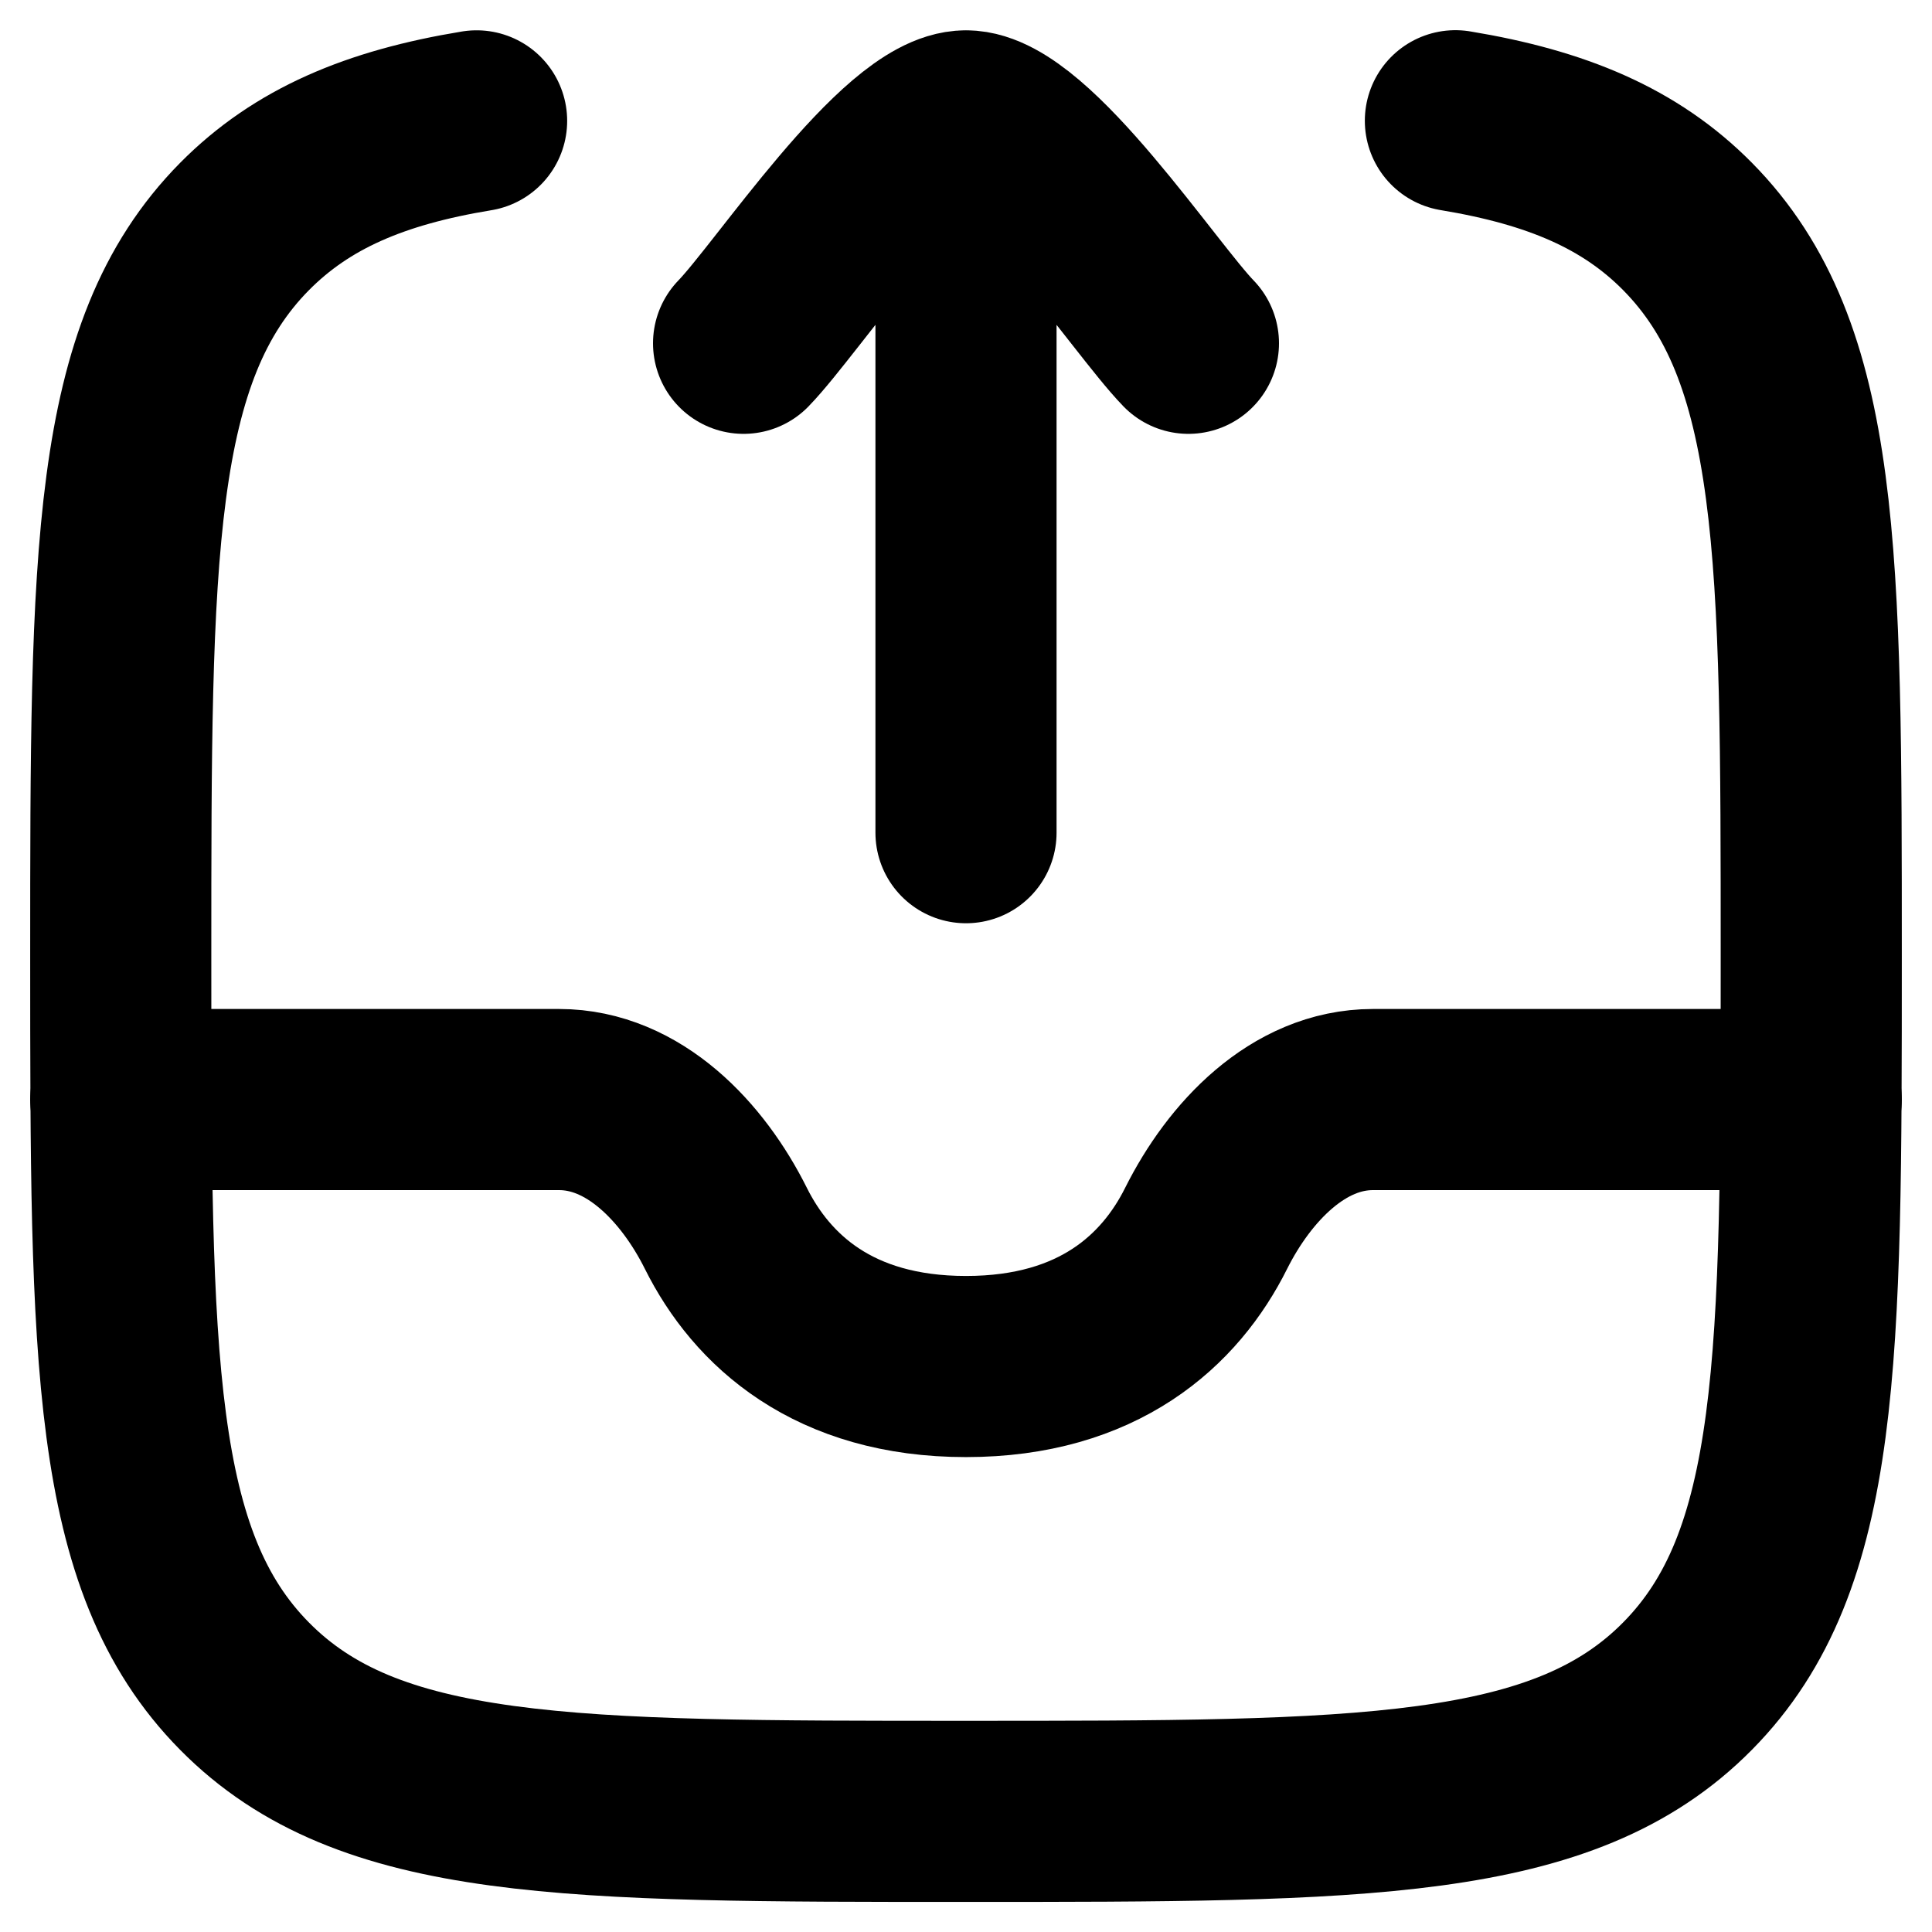 <svg width="16" height="16" viewBox="0 0 16 16" fill="none" xmlns="http://www.w3.org/2000/svg">
<path d="M3.947 1.001C3.106 1.139 2.499 1.397 2.025 1.876C1 2.913 1 4.582 1 7.92C1 11.258 1 12.927 2.025 13.964C3.05 15.002 4.7 15.001 8 15.001C11.3 15.001 12.95 15.001 13.975 13.964C15 12.928 15 11.258 15 7.92C15 4.582 15 2.912 13.975 1.875C13.501 1.396 12.894 1.139 12.053 1" stroke="black" stroke-width="1.5" stroke-linecap="round" stroke-linejoin="round"/>
<path d="M6.158 2.843C6.52 2.47 7.484 1.001 8 1.001M8 1.001C8.516 1.001 9.48 2.47 9.842 2.843M8 1.001V6.896M15 9.106H11.37C10.75 9.106 10.263 9.625 9.989 10.172C9.692 10.768 9.097 11.317 8 11.317C6.903 11.317 6.308 10.768 6.011 10.172C5.738 9.625 5.25 9.106 4.63 9.106H1" stroke="black" stroke-width="1.5" stroke-linecap="round" stroke-linejoin="round"/>
</svg>
